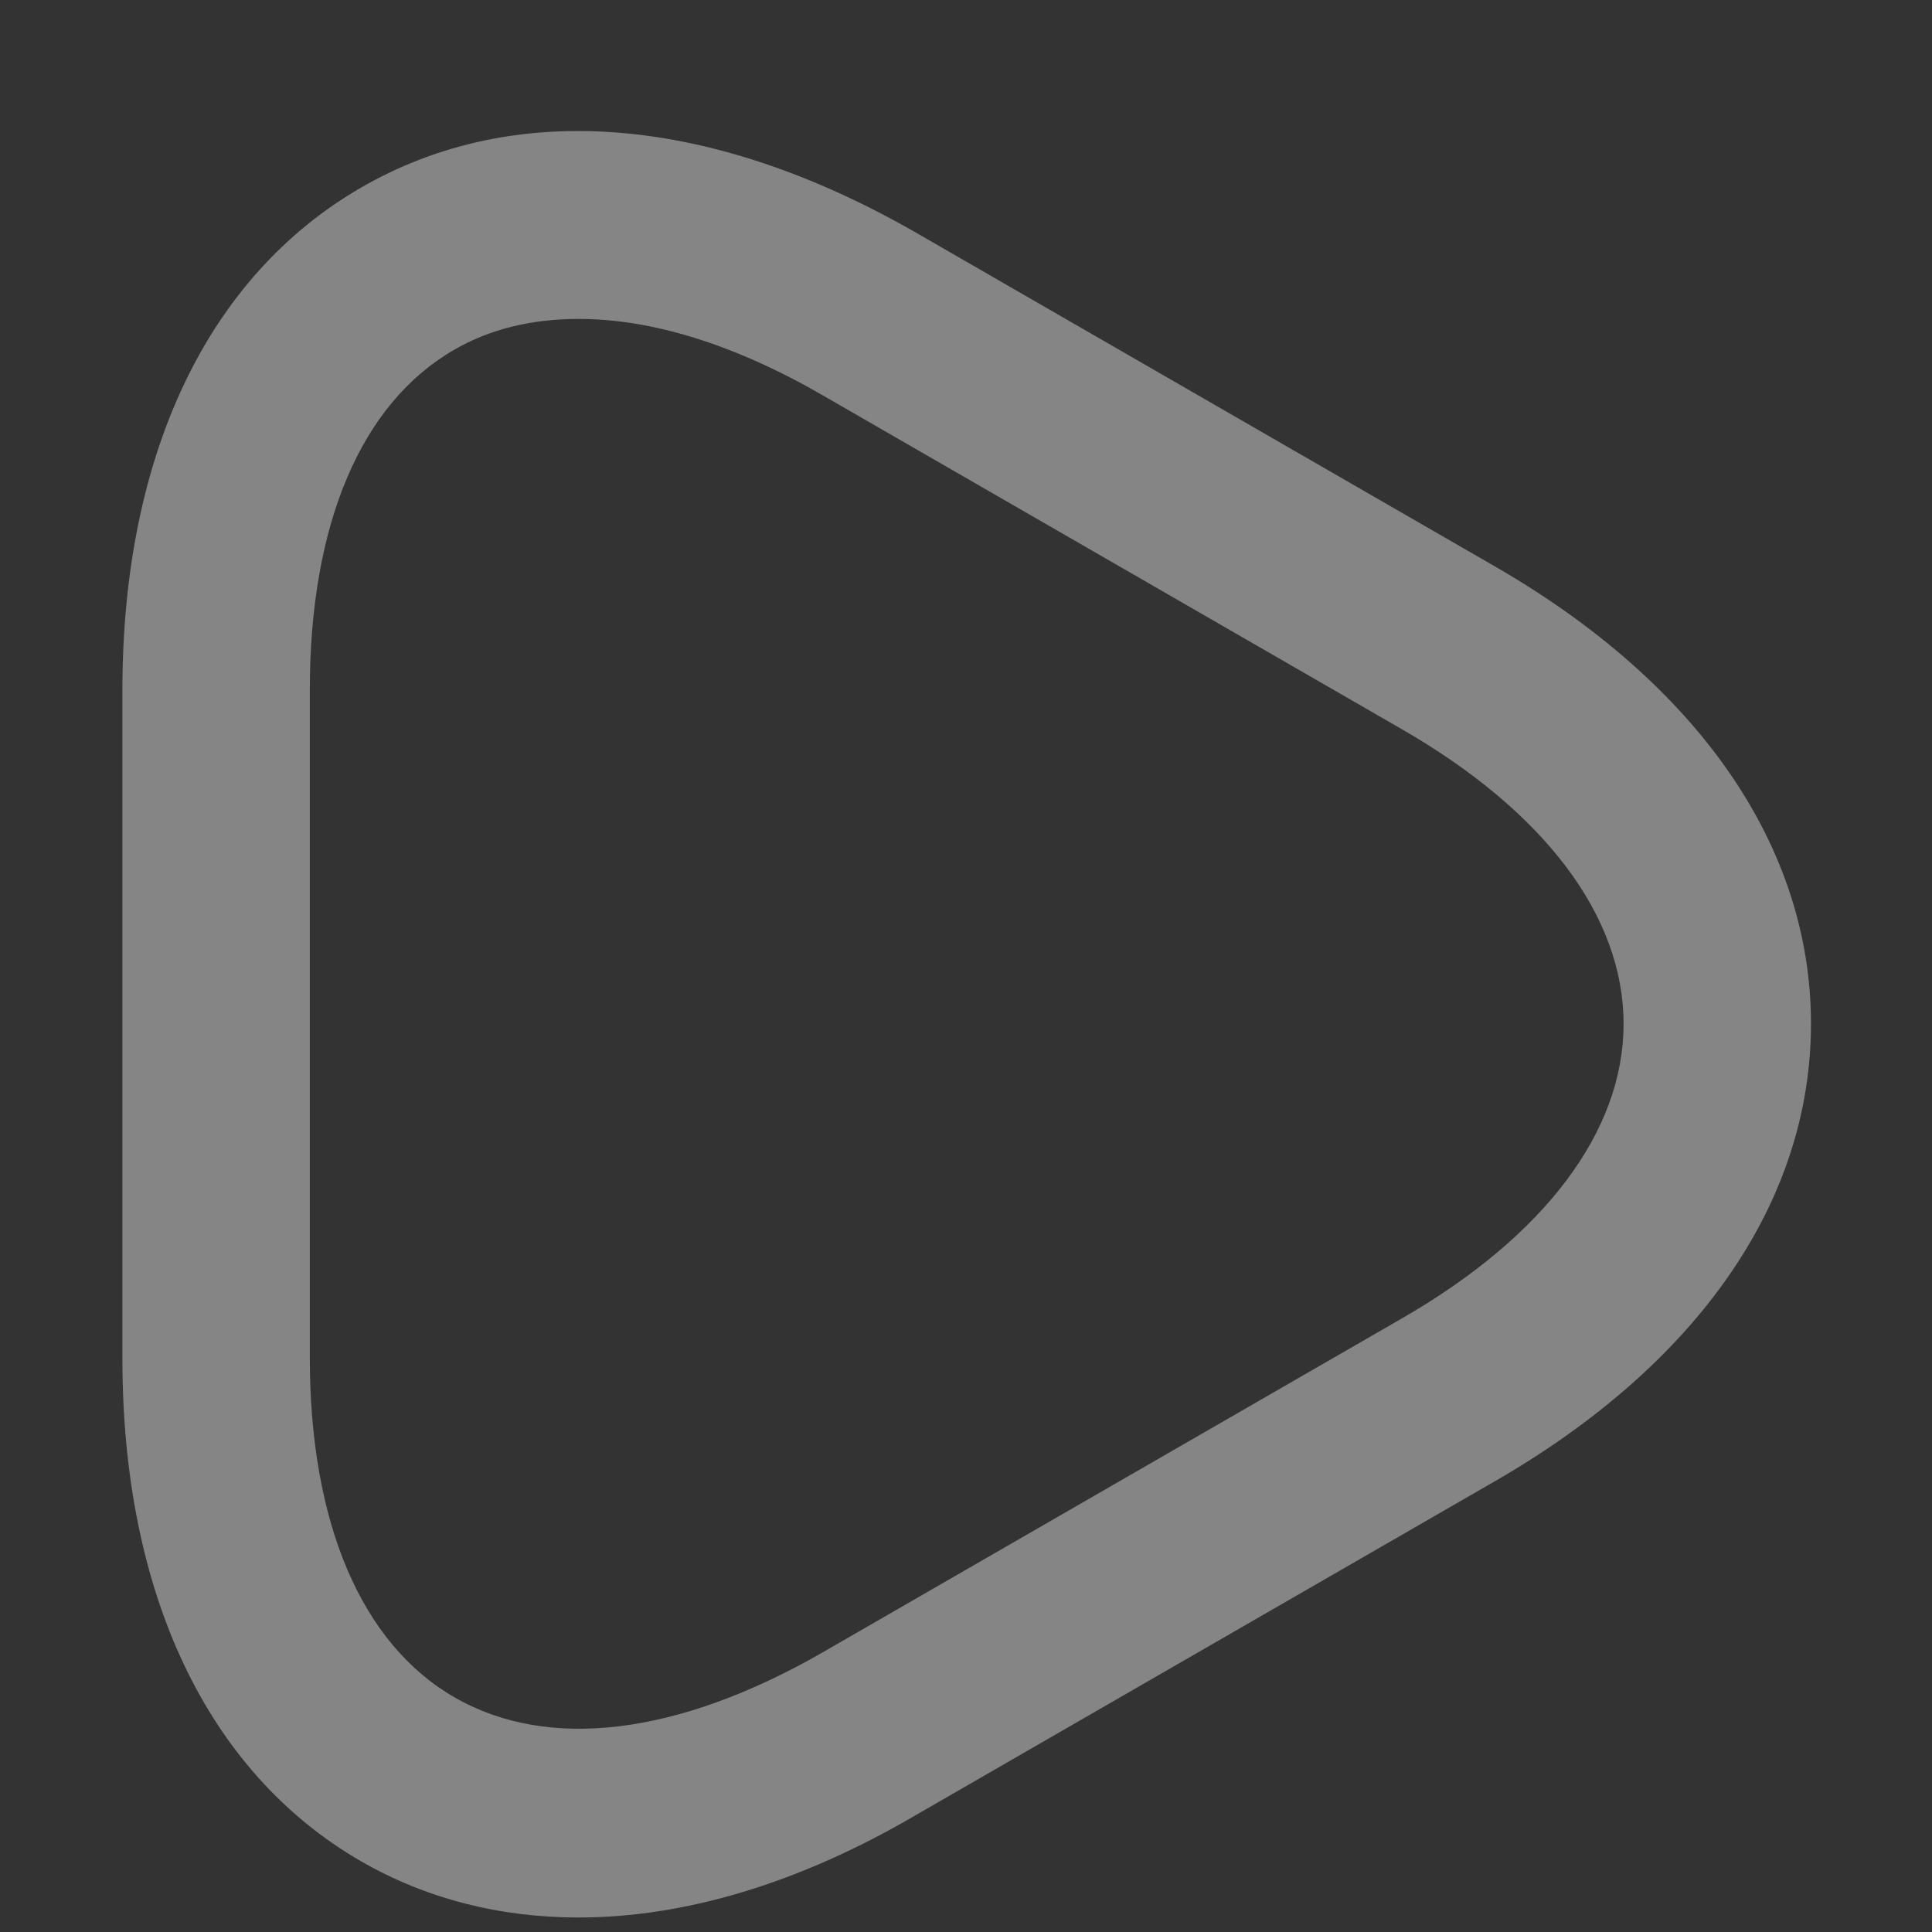 <svg width="14" height="14" viewBox="0 0 14 14" fill="none" xmlns="http://www.w3.org/2000/svg">
<rect x="0" y="0" width="14" height="14" fill="#333333" stroke="none"/>
<path d="M4.193 13.895C3.622 13.895 3.088 13.759 2.617 13.488C1.503 12.845 0.887 11.549 0.887 9.846V5.001C0.887 3.298 1.503 2.003 2.617 1.359C3.731 0.716 5.153 0.834 6.638 1.686L10.832 4.104C12.308 4.955 13.123 6.133 13.123 7.419C13.123 8.705 12.308 9.883 10.832 10.734L6.638 13.152C5.787 13.651 4.954 13.895 4.193 13.895ZM4.193 2.311C3.858 2.311 3.55 2.383 3.287 2.537C2.617 2.926 2.245 3.796 2.245 5.001V9.837C2.245 11.033 2.617 11.912 3.296 12.301C3.975 12.691 4.917 12.573 5.959 11.975L10.153 9.557C11.194 8.959 11.765 8.198 11.765 7.419C11.765 6.64 11.194 5.879 10.153 5.281L5.959 2.863C5.316 2.492 4.718 2.311 4.193 2.311Z" fill="white" fill-opacity="0.4"/>
</svg>
